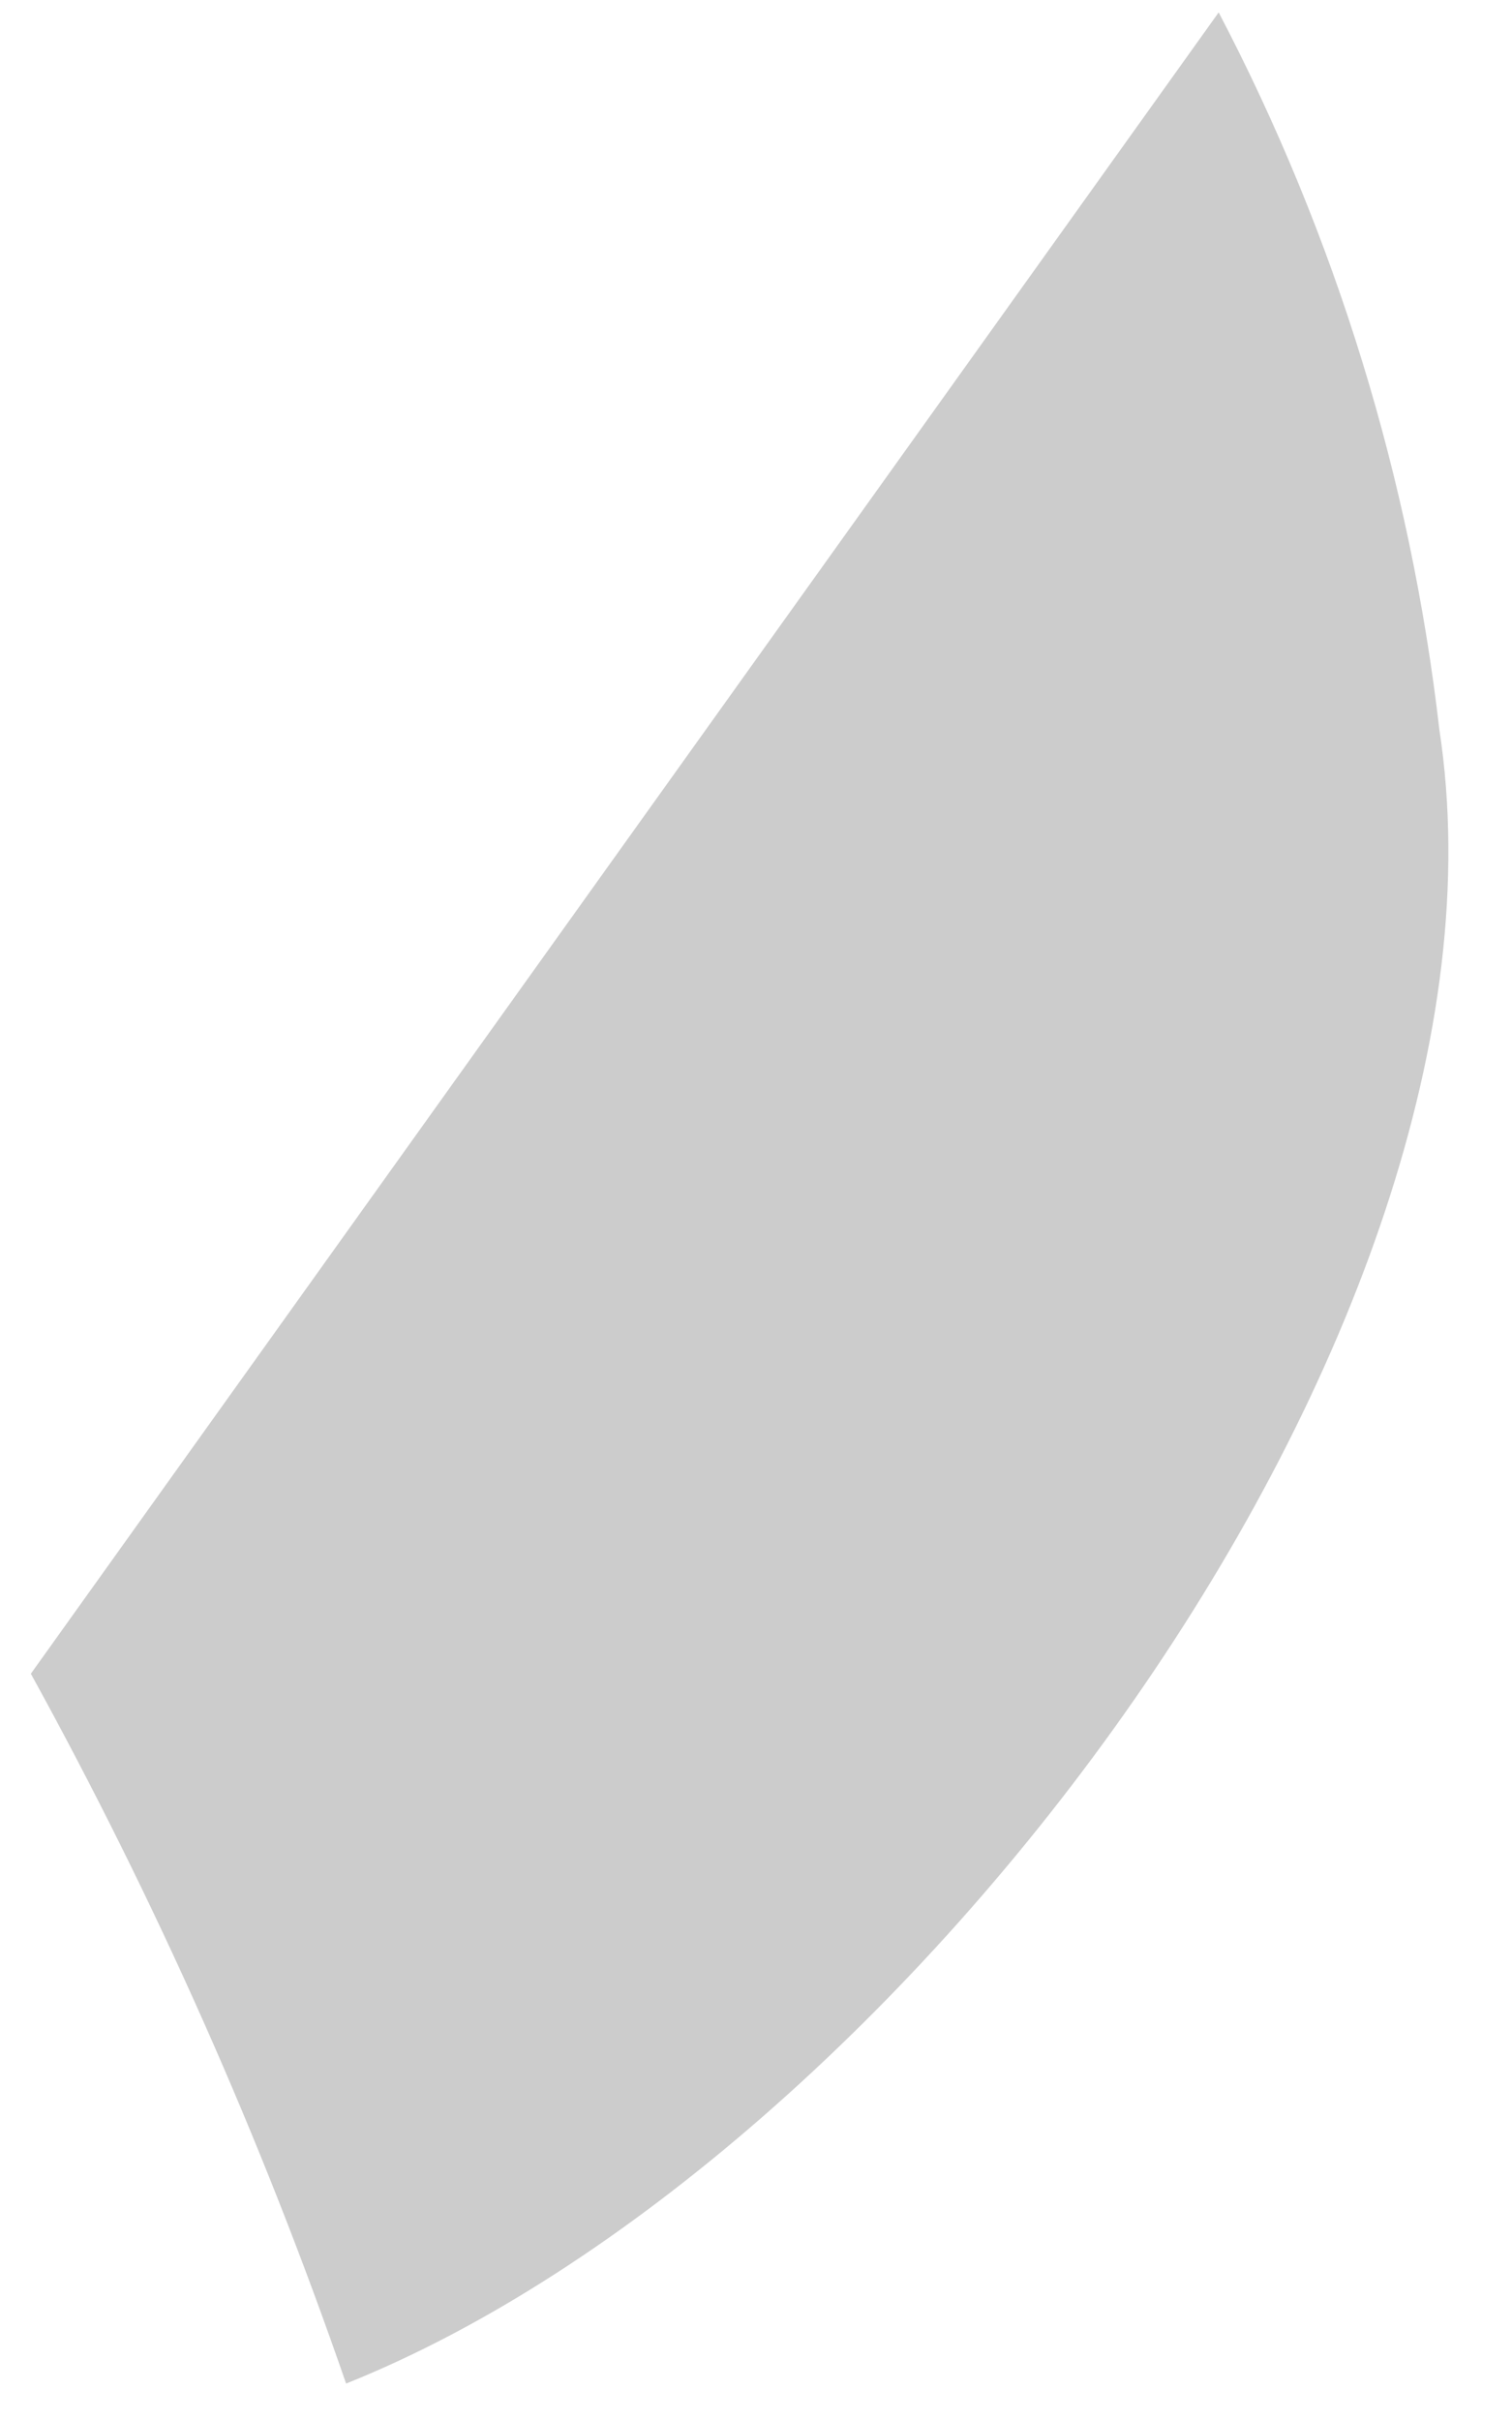 <?xml version="1.0" encoding="UTF-8" standalone="no"?><svg width='10' height='16' viewBox='0 0 10 16' fill='none' xmlns='http://www.w3.org/2000/svg'>
<path opacity='0.2' d='M8.06 0.082L0.204 11.066C1.031 12.568 1.729 14.138 2.289 15.759C5.939 14.299 10.128 8.807 9.52 4.827C9.329 3.169 8.834 1.56 8.06 0.082Z' fill='black'/>
</svg>

